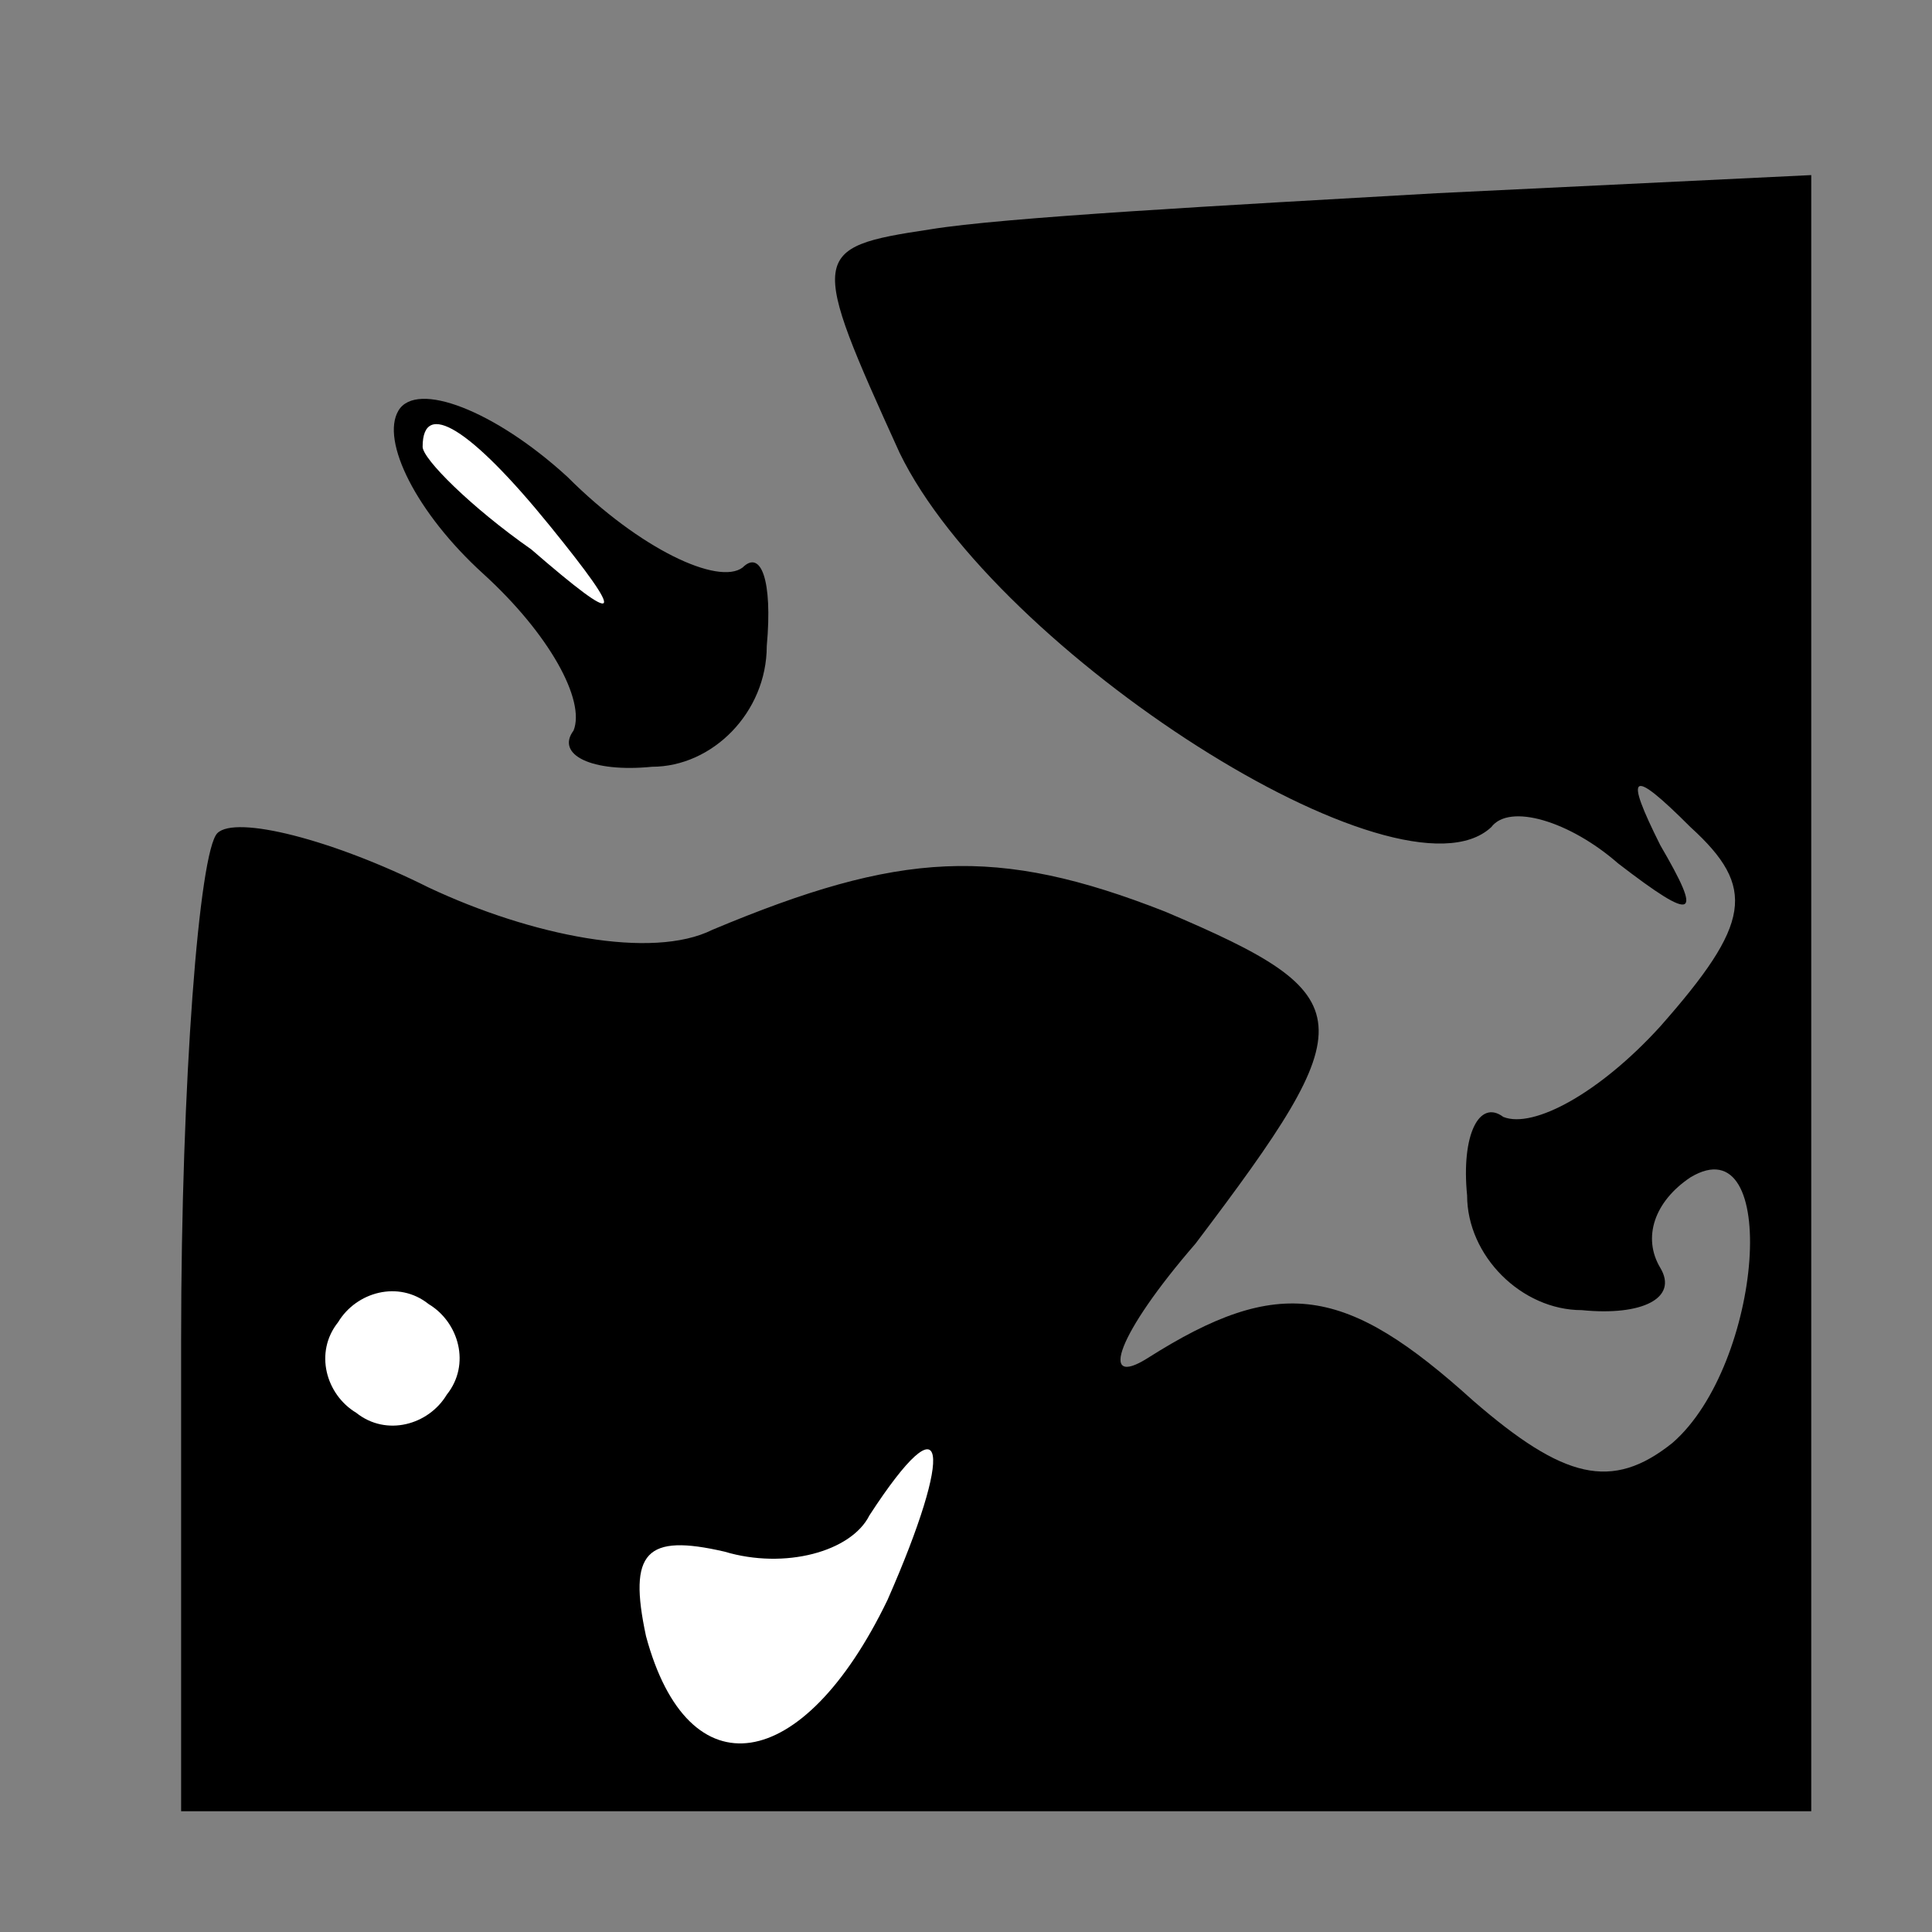 <?xml version="1.0" standalone="no"?>
<!DOCTYPE svg PUBLIC "-//W3C//DTD SVG 20010904//EN"
 "http://www.w3.org/TR/2001/REC-SVG-20010904/DTD/svg10.dtd">
<svg version="1.0" xmlns="http://www.w3.org/2000/svg"
 width="32pt" height="32pt" viewBox="0 0 32 32"
 preserveAspectRatio="xMidYMid meet">
<rect x="0" y="0" width="32" height="32" fill="#808080" stroke="none"/>
<g transform="translate(0,32) scale(0.1,-0.1)"
fill="#000000" stroke="none">
<path fill="#000000" stroke="none" d="M154 282 c-20 -3 -20 -4 -5 -37 16 -33
83 -76 98 -62 3 4 13 1 21 -6 13 -10 14 -9 7 3 -6 12 -5 13 5 3 11 -10 10 -16
-5 -33 -10 -11 -21 -17 -26 -15 -4 3 -7 -3 -6 -13 0 -10 9 -19 19 -19 10 -1
16 2 13 7 -3 5 -1 11 5 15 15 9 12 -31 -3 -44 -10 -8 -18 -6 -33 7 -21 19 -32
21 -54 7 -8 -5 -5 4 8 19 28 37 28 41 -5 55 -28 11 -44 10 -75 -3 -10 -5 -30
-1 -47 7 -16 8 -32 12 -35 9 -3 -3 -6 -41 -6 -84 l0 -78 135 0 135 0 0 135 0
136 -62 -3 c-35 -2 -72 -4 -84 -6z"/>
<path fill="#ffffff" stroke="none" d="M74 89 c-3 -5 -10 -7 -15 -3 -5 3 -7
10 -3 15 3 5 10 7 15 3 5 -3 7 -10 3 -15z"/>
<path fill="#ffffff" stroke="none" d="M147 55 c-14 -29 -33 -32 -40 -6 -3 14
0 17 13 14 10 -3 21 0 24 6 13 20 14 11 3 -14z"/>
<path fill="#000000" stroke="none" d="M66 252 c-3 -5 3 -17 14 -27 11 -10 17
-21 15 -26 -3 -4 3 -7 13 -6 10 0 19 9 19 20 1 11 -1 16 -4 13 -4 -3 -17 3
-29 15 -12 11 -25 16 -28 11z"/>
<path fill="#ffffff" stroke="none" d="M91 233 c13 -16 12 -17 -3 -4 -10 7
-18 15 -18 17 0 8 8 3 21 -13z"/>
</g>
</svg>
